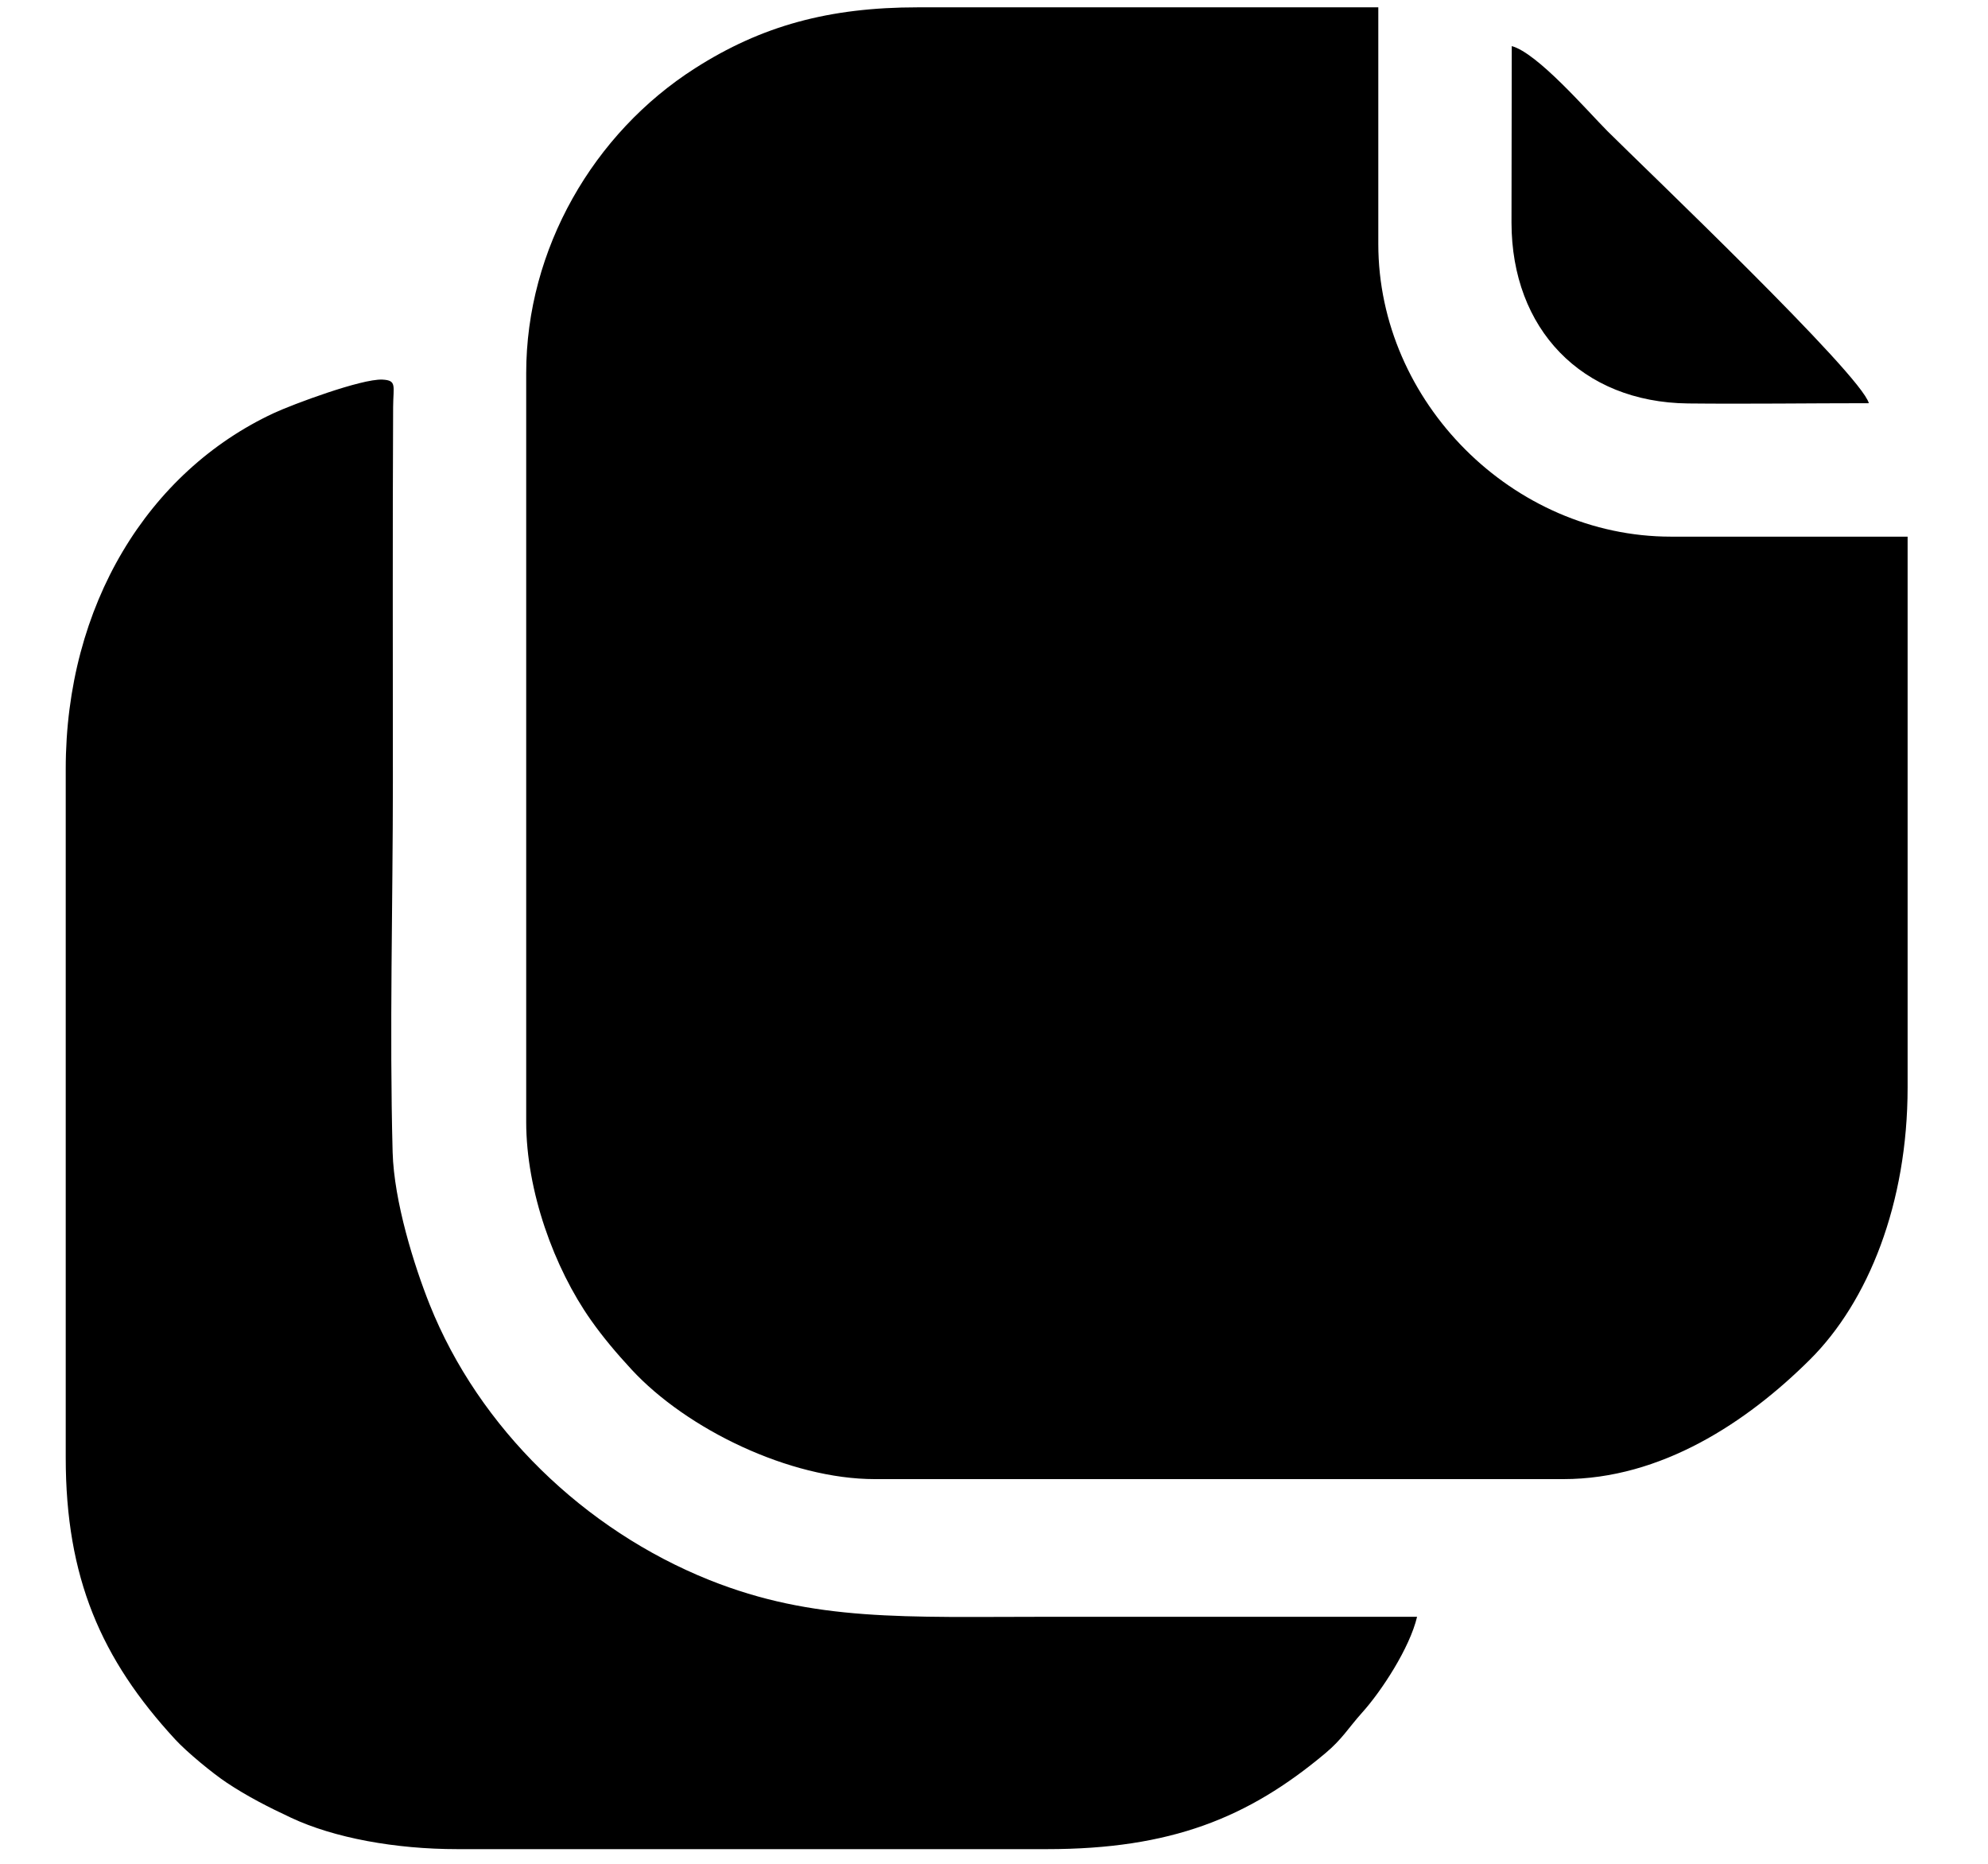 <svg width="16" height="15" viewBox="0 0 16 15" fill="none" xmlns="http://www.w3.org/2000/svg">
<path fill-rule="evenodd" clip-rule="evenodd" d="M4.235 3.003V9.029C4.235 9.587 4.461 10.206 4.755 10.623C4.852 10.761 4.961 10.89 5.083 11.022C5.527 11.502 6.355 11.904 7.041 11.904H12.582C13.371 11.904 14.061 11.445 14.566 10.943C15.036 10.476 15.353 9.685 15.353 8.752V4.319H13.448C12.176 4.319 11.093 3.235 11.093 1.964V0.059H7.387C6.671 0.059 6.128 0.208 5.593 0.55C4.778 1.07 4.235 2.003 4.235 3.003ZM15.041 3.245C14.979 3.014 13.241 1.358 12.937 1.055C12.772 0.889 12.373 0.426 12.167 0.371C12.167 0.844 12.165 1.318 12.165 1.792C12.166 2.648 12.729 3.237 13.585 3.247C14.069 3.252 14.557 3.245 15.041 3.245ZM0.529 6.189V11.731C0.529 12.696 0.813 13.352 1.411 14C1.503 14.1 1.71 14.271 1.826 14.348C1.99 14.457 2.158 14.543 2.342 14.629C2.689 14.792 3.182 14.882 3.681 14.882H8.426C9.422 14.882 10.046 14.631 10.667 14.11C10.802 13.997 10.851 13.908 10.963 13.783C11.118 13.611 11.346 13.263 11.405 13.012C10.412 13.012 9.419 13.012 8.426 13.012C7.286 13.012 6.551 13.053 5.709 12.716C4.703 12.313 3.855 11.493 3.458 10.499C3.334 10.188 3.171 9.671 3.16 9.273C3.134 8.296 3.162 7.275 3.162 6.293C3.162 5.288 3.159 4.282 3.164 3.276C3.165 3.104 3.196 3.061 3.077 3.055C2.908 3.048 2.356 3.254 2.203 3.325C1.193 3.796 0.529 4.869 0.529 6.189Z" fill="black"/>
</svg>
